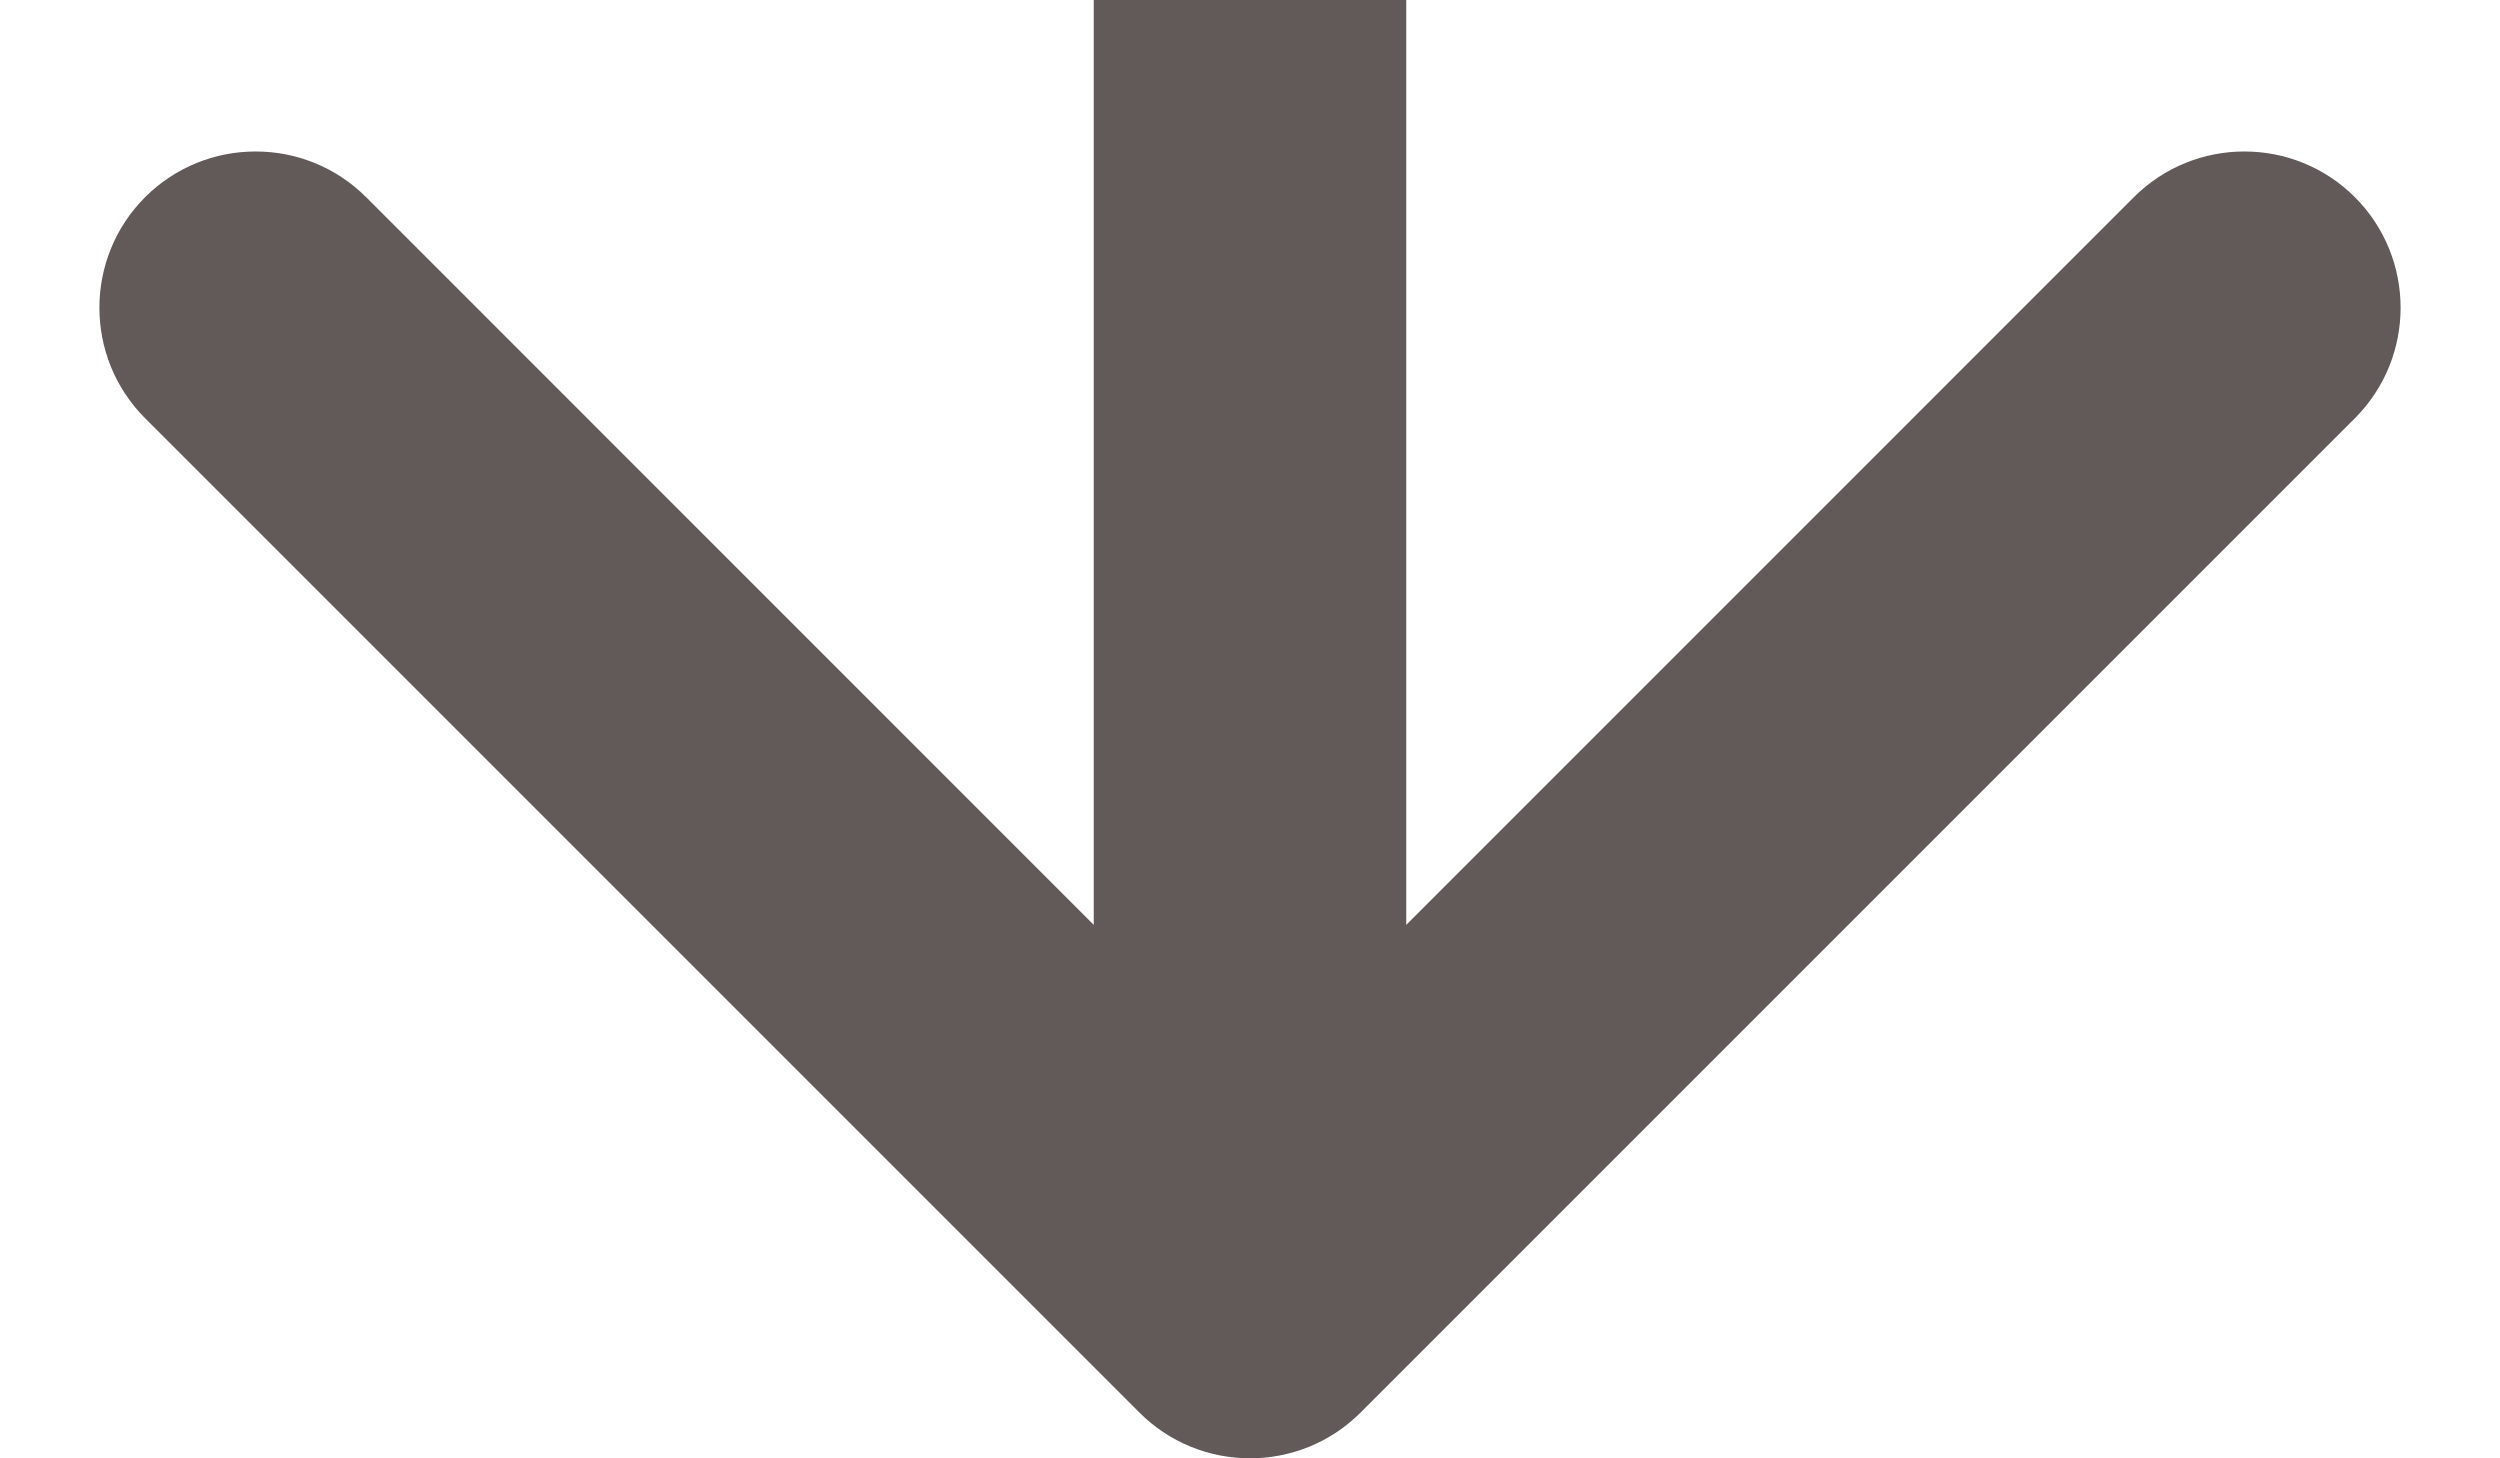 <svg width="24" height="14" viewBox="0 0 24 14" fill="none" xmlns="http://www.w3.org/2000/svg">
<path d="M10.939 13.561C11.525 14.146 12.475 14.146 13.061 13.561L22.607 4.015C23.192 3.429 23.192 2.479 22.607 1.893C22.021 1.308 21.071 1.308 20.485 1.893L12 10.379L3.515 1.893C2.929 1.308 1.979 1.308 1.393 1.893C0.808 2.479 0.808 3.429 1.393 4.015L10.939 13.561ZM10.5 7.09296e-07L10.5 12.5L13.5 12.5L13.5 1.93715e-06L10.5 7.09296e-07Z" fill="#625959"/>
</svg>
